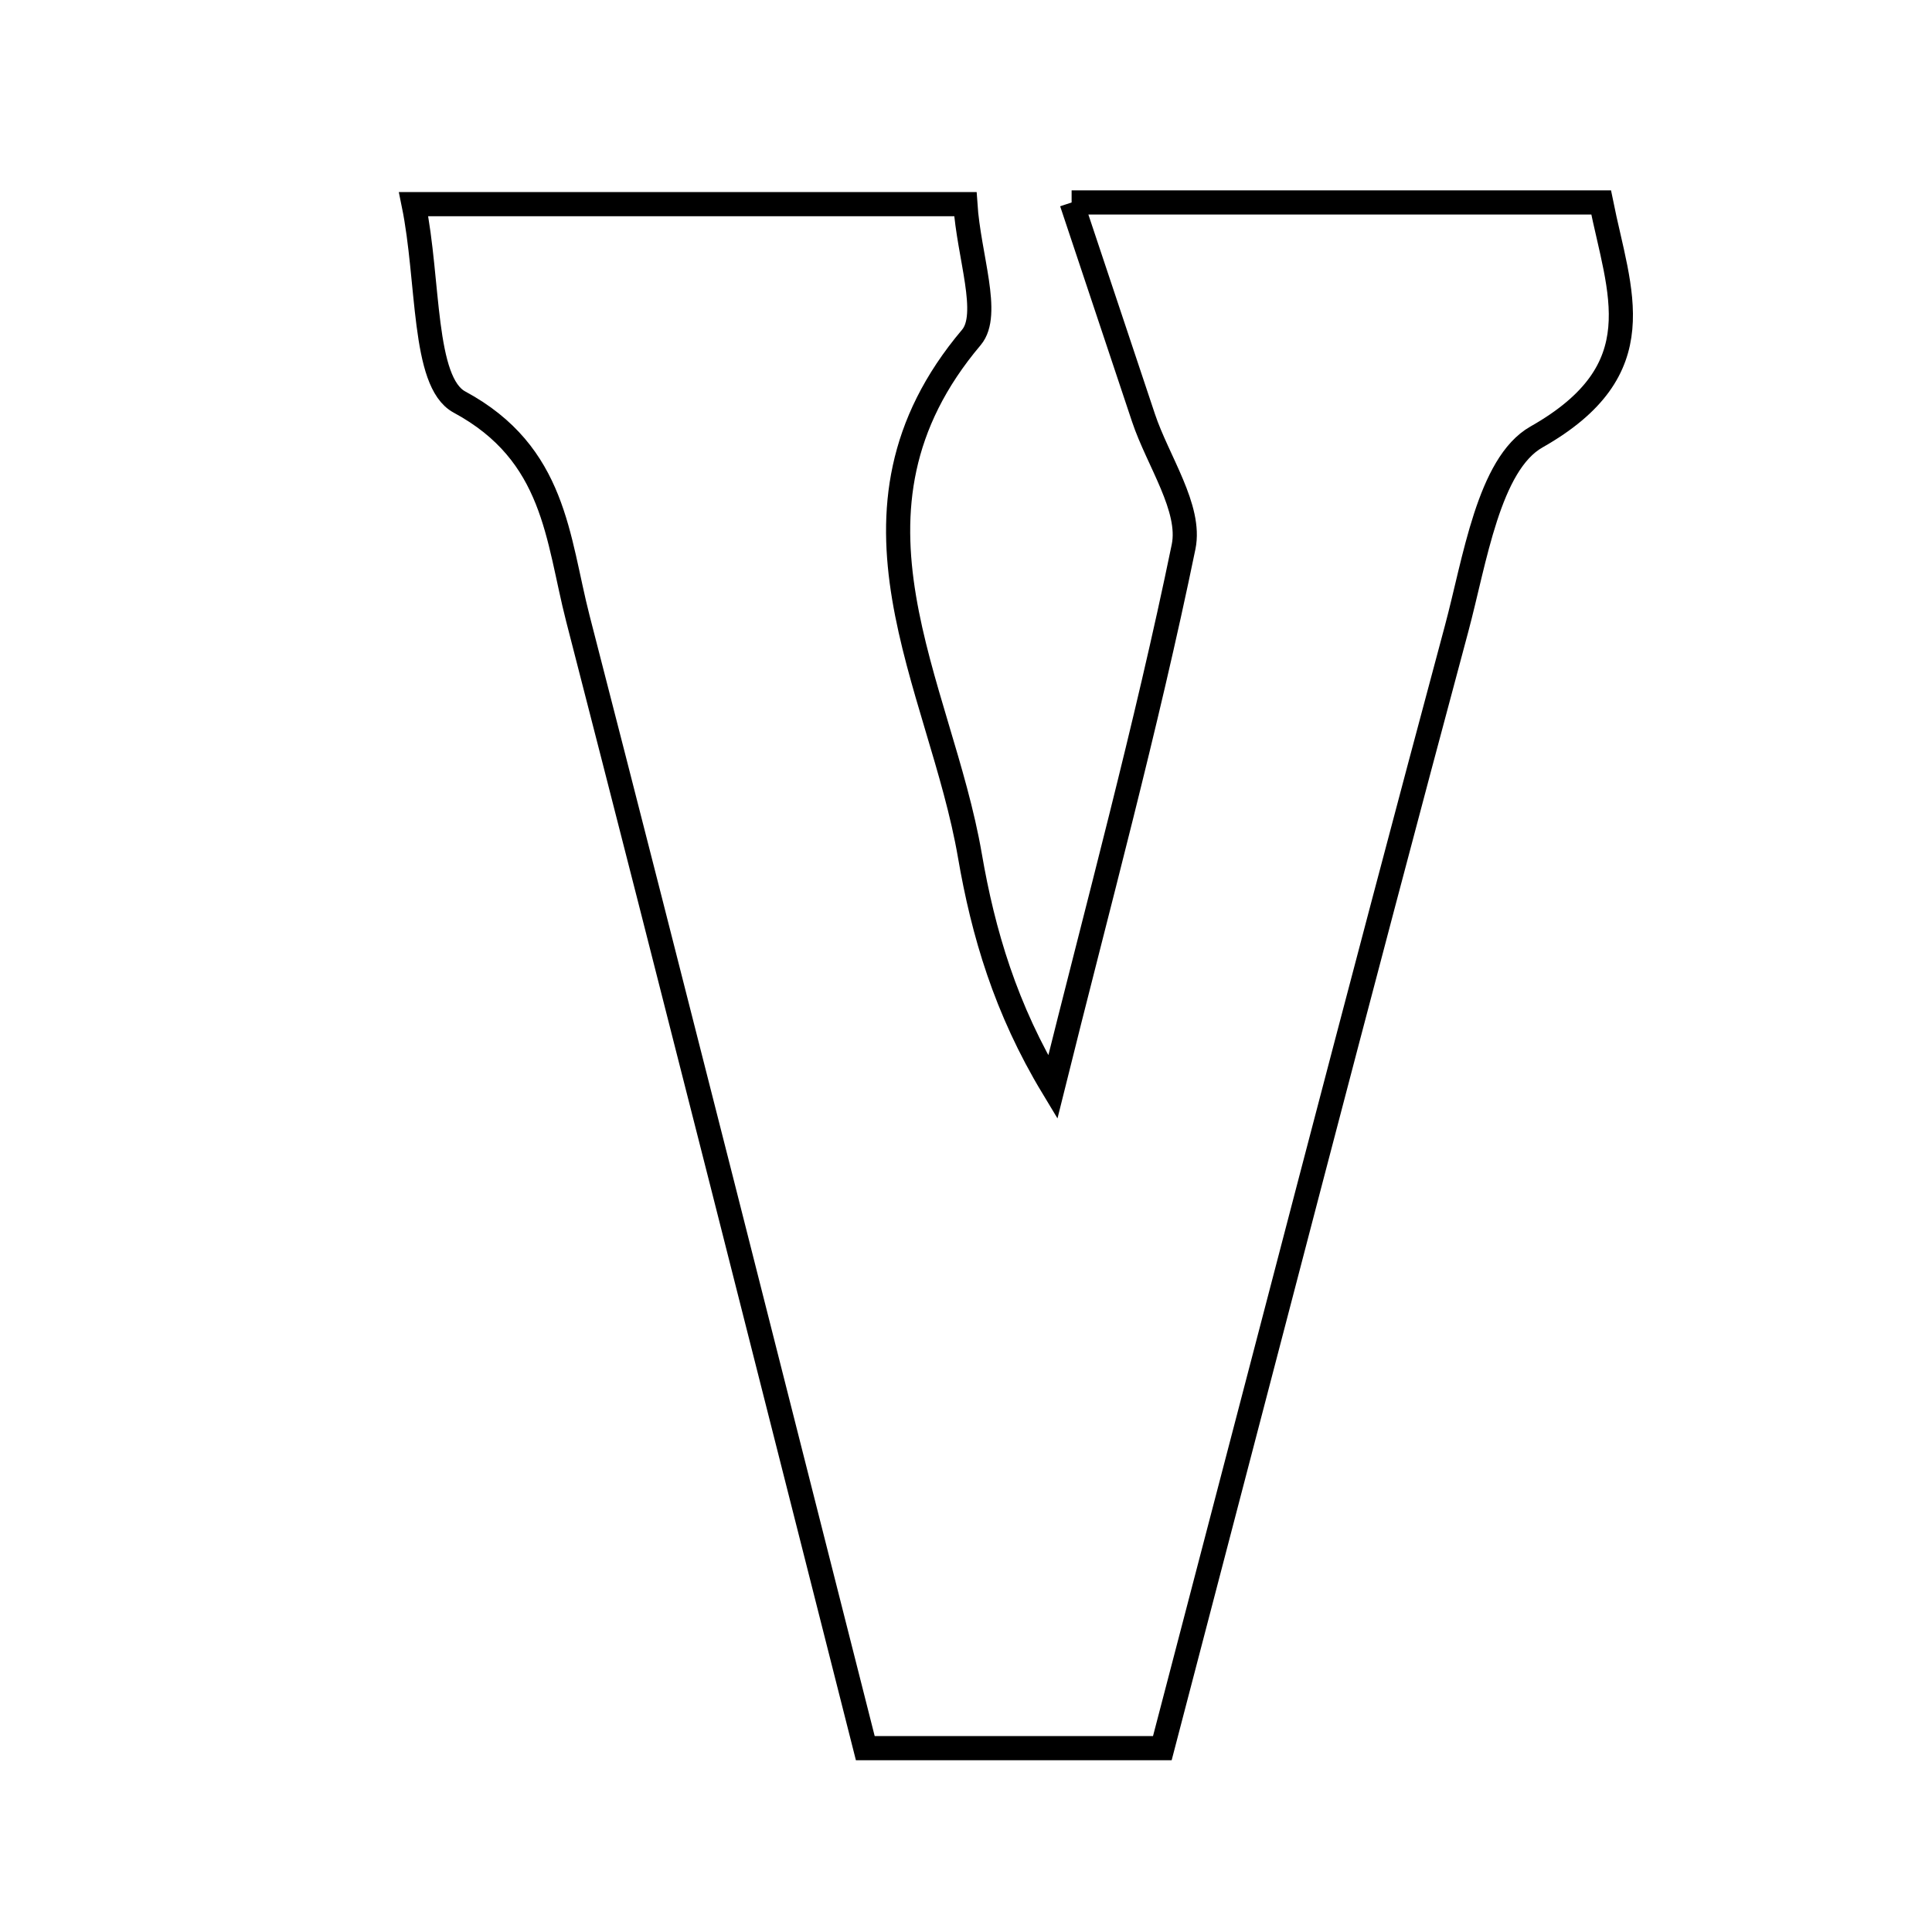 <svg xmlns="http://www.w3.org/2000/svg" viewBox="0.0 0.0 24.0 24.0" height="200px" width="200px"><path fill="none" stroke="black" stroke-width=".3" stroke-opacity="1.0"  filling="0" d="M13.312 2.515 C15.803 2.515 17.757 2.515 19.89 2.515 C20.116 3.638 20.566 4.59 19.087 5.428 C18.493 5.764 18.321 6.966 18.094 7.811 C16.863 12.397 15.675 16.994 14.439 21.716 C13.215 21.716 12.088 21.716 10.749 21.716 C9.562 17.04 8.383 12.357 7.178 7.681 C6.922 6.684 6.902 5.638 5.707 4.994 C5.247 4.746 5.333 3.487 5.138 2.536 C7.631 2.536 9.747 2.536 11.992 2.536 C12.035 3.185 12.308 3.905 12.067 4.191 C10.23 6.365 11.681 8.494 12.048 10.627 C12.214 11.59 12.491 12.533 13.078 13.506 C13.633 11.271 14.239 9.046 14.703 6.792 C14.801 6.313 14.384 5.727 14.205 5.191 C13.934 4.38 13.664 3.57 13.312 2.515"></path></svg>